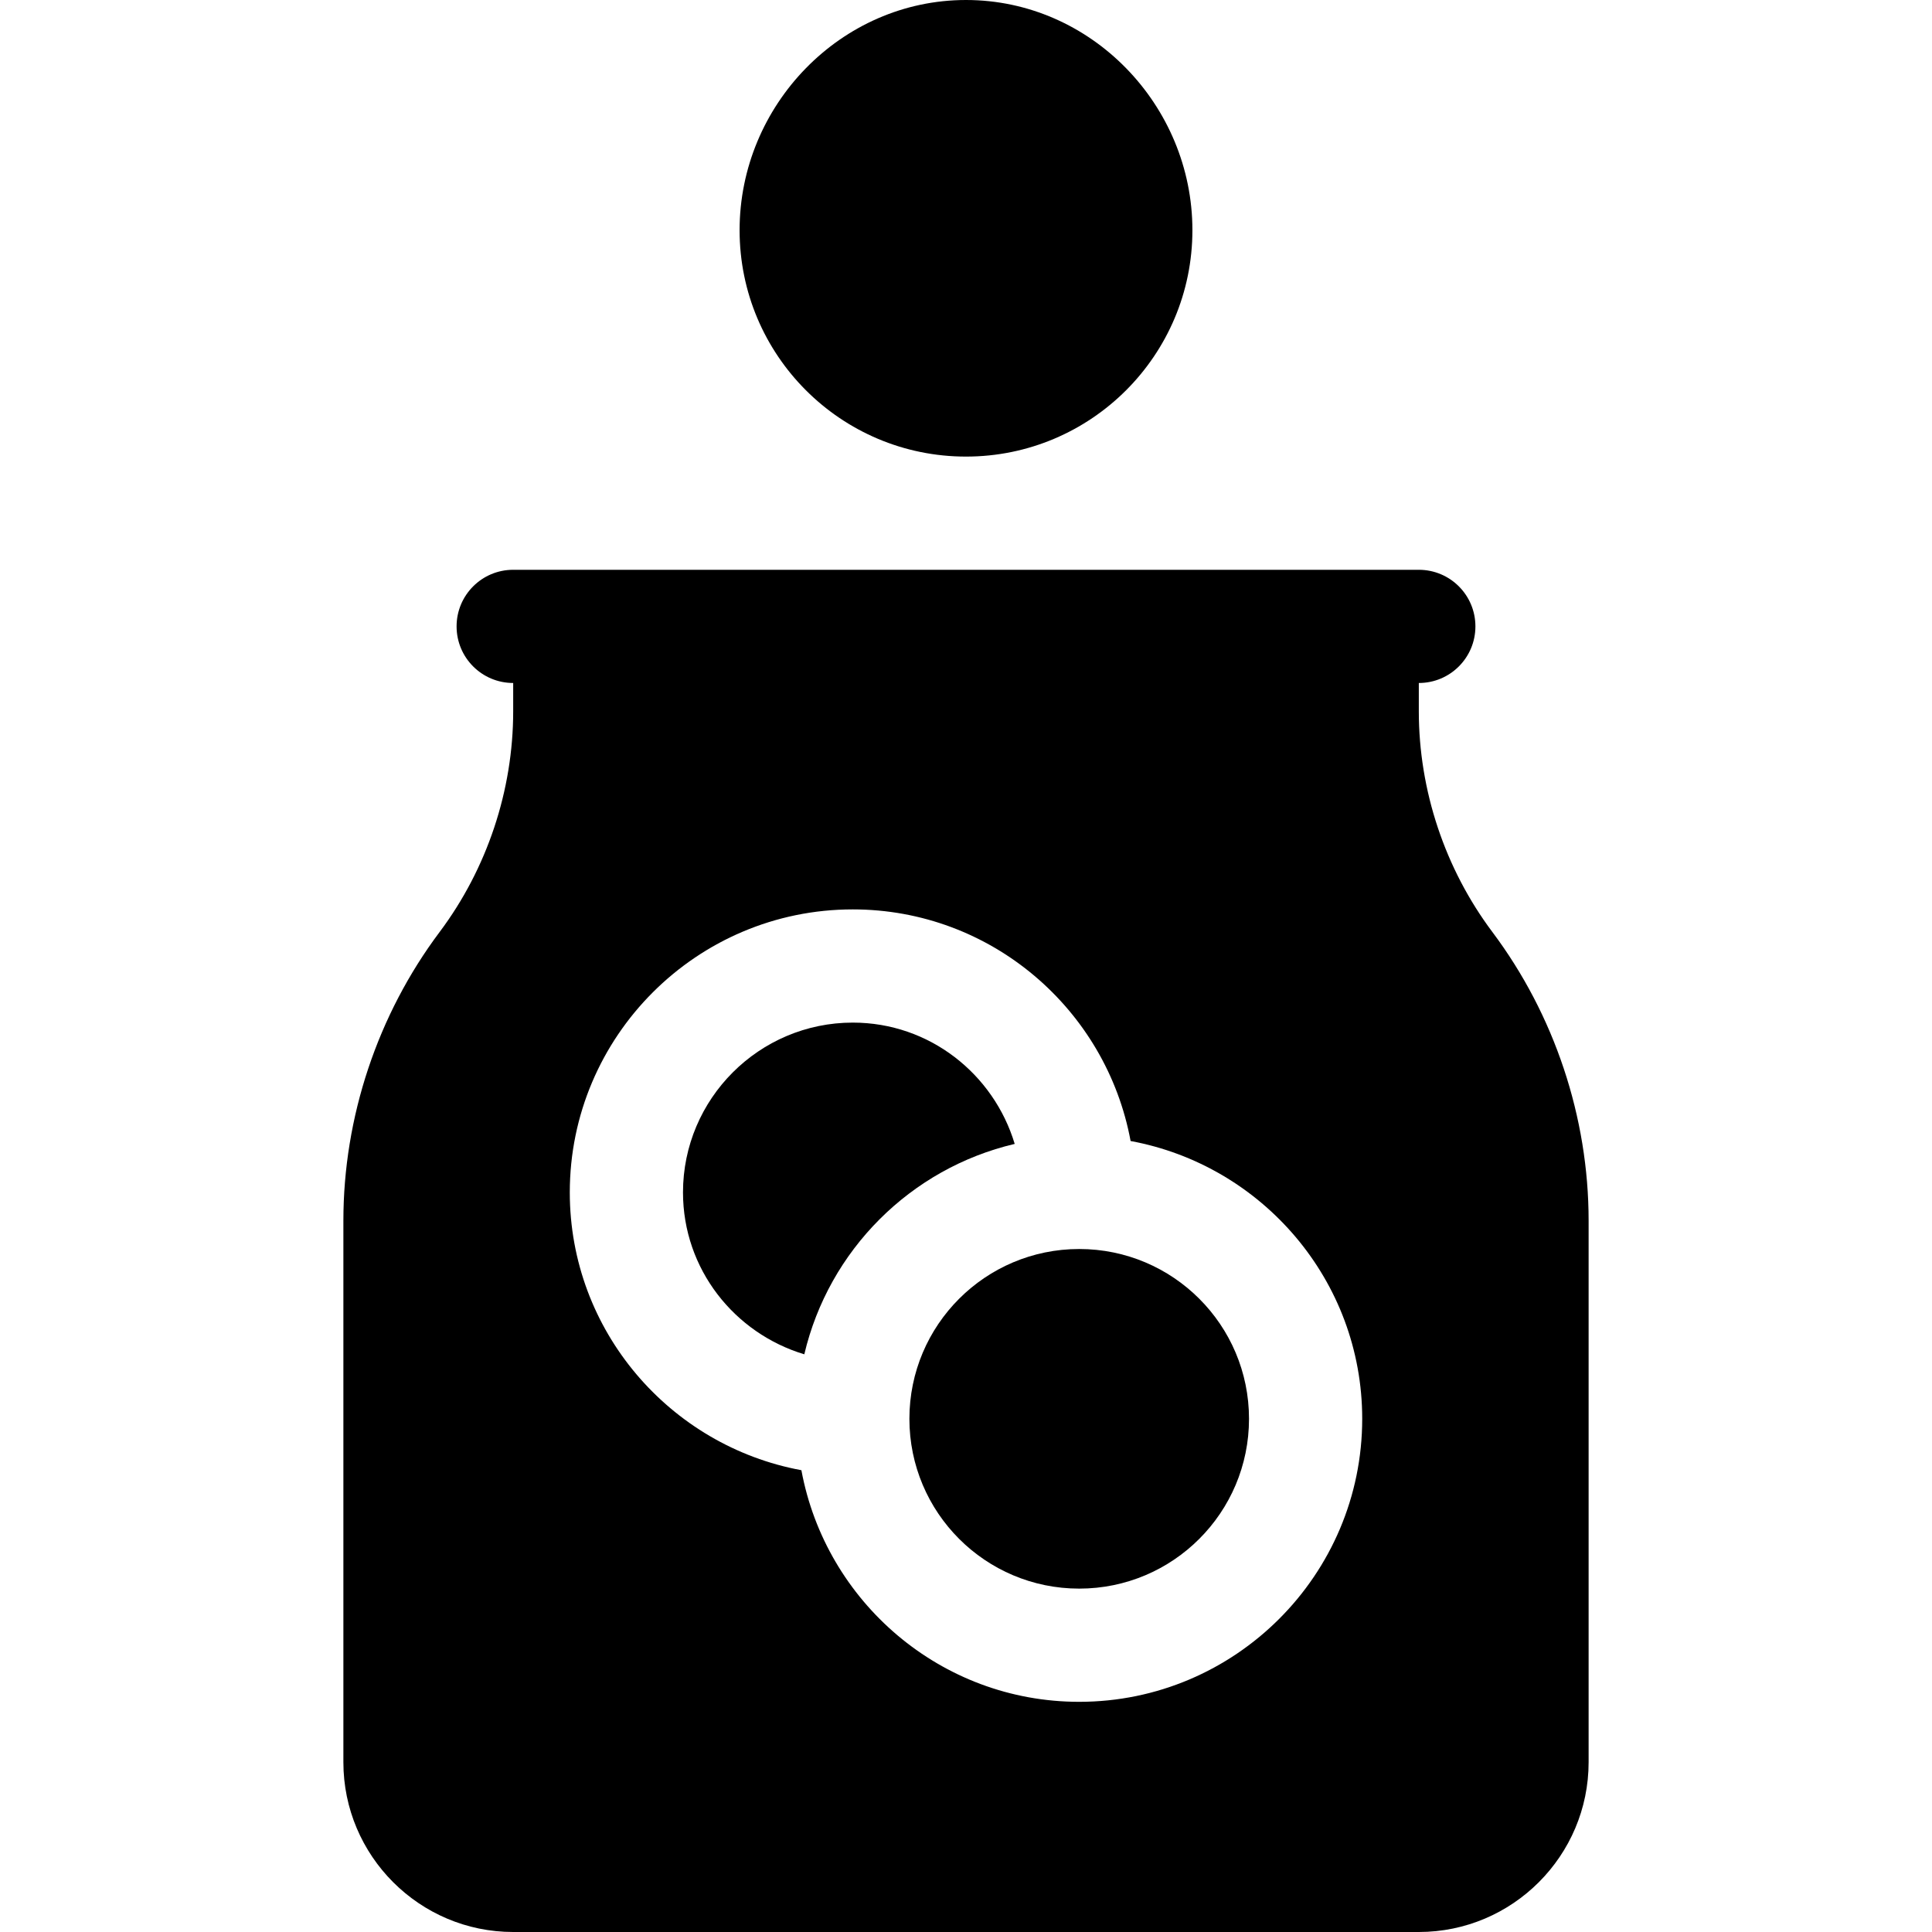 <svg id="Capa_1" enable-background="new 0 0 512 512" height="512" viewBox="0 0 512 512" width="512" xmlns="http://www.w3.org/2000/svg"><g><circle cx="286" cy="376" r="45"/><path d="m213.15 358.905c6.486-27.594 28.162-49.27 55.756-55.756-5.571-18.526-22.587-32.149-42.906-32.149-24.814 0-45 20.186-45 45 0 20.319 13.623 37.335 32.15 42.905z"/><path d="m116.503 246.991c-16.45 21.929-25.503 49.102-25.503 76.509v143.5c0 24.814 20.186 45 45 45h240c24.814 0 45-20.186 45-45v-143.5c0-27.407-9.053-54.58-25.503-76.509-12.568-16.758-19.497-37.529-19.497-58.491v-7.5c8.291 0 15-6.709 15-15s-6.709-15-15-15h-240c-8.291 0-15 6.709-15 15s6.709 15 15 15v7.5c0 20.962-6.929 41.733-19.497 58.491zm109.497-5.991c36.689 0 67.18 26.525 73.621 61.379 34.854 6.441 61.379 36.932 61.379 73.621 0 41.353-33.647 75-75 75-36.689 0-67.18-26.525-73.621-61.379-34.854-6.441-61.379-36.932-61.379-73.621 0-41.353 33.647-75 75-75z"/><path d="m316 61c0-33.138-26.863-61-60-61s-60 27.862-60 61c0 33.137 26.863 60 60 60s60-26.863 60-60z"/></g></svg>